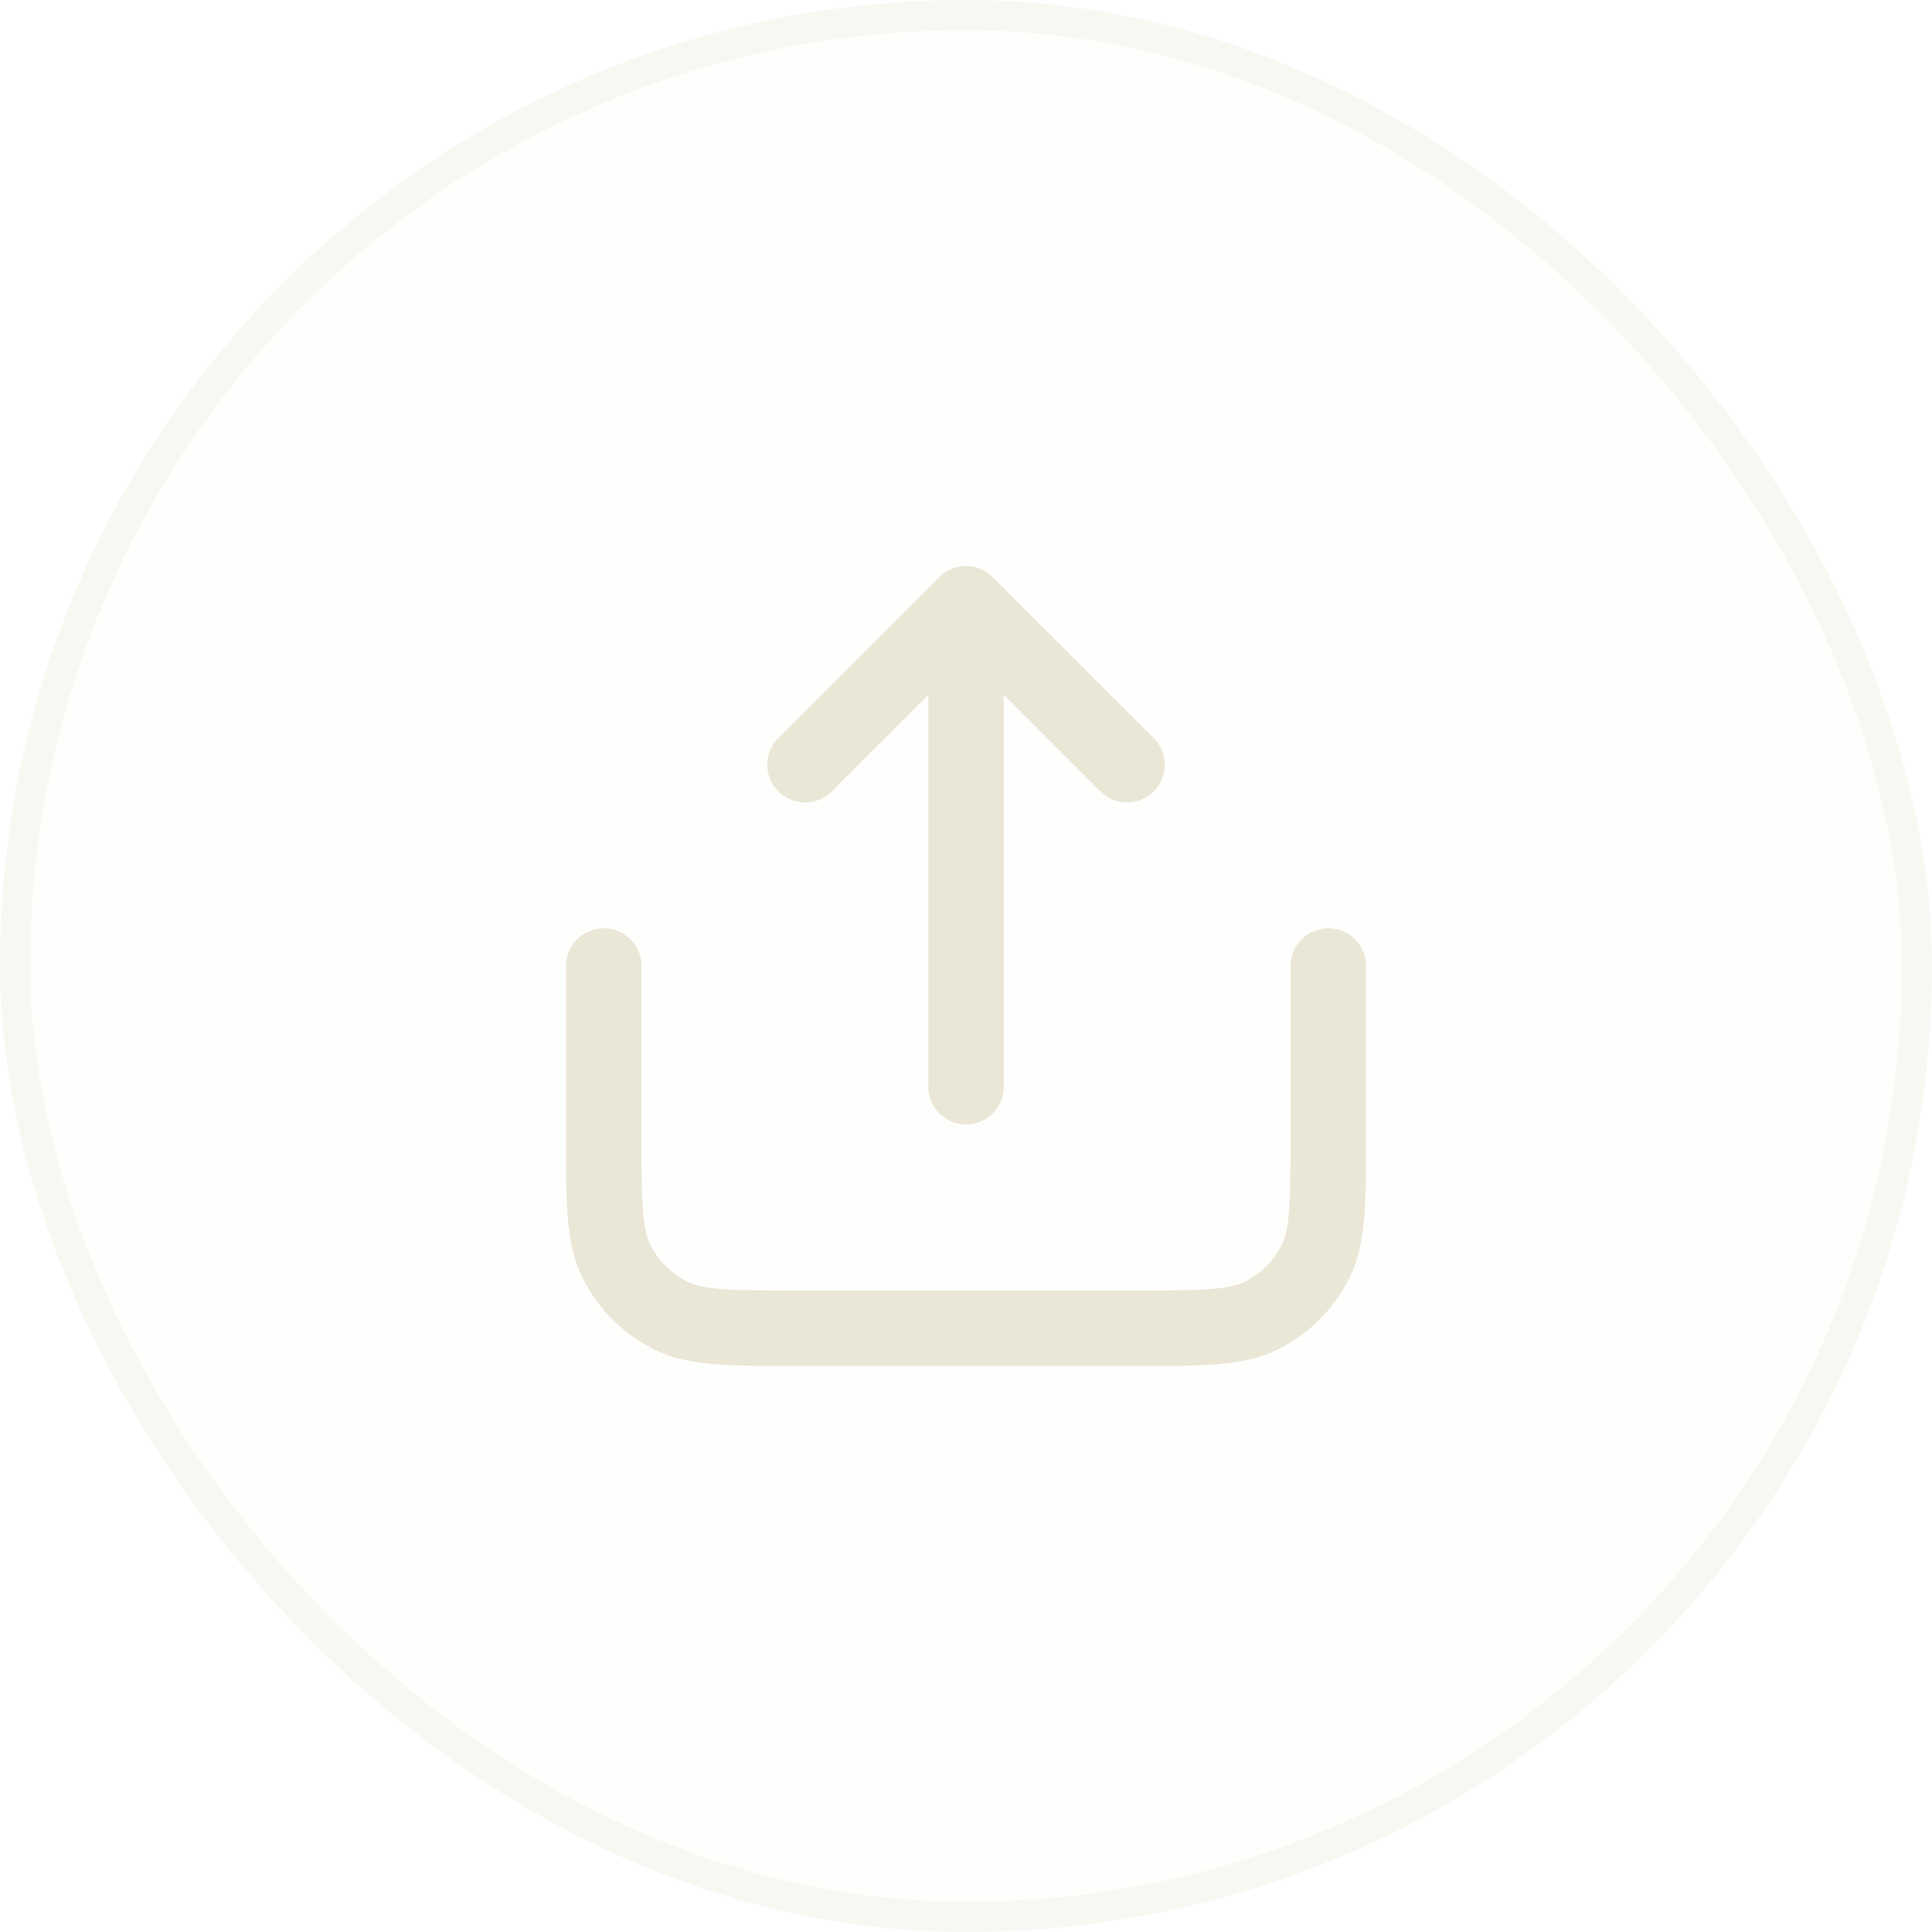 <svg width="32" height="32" viewBox="0 0 32 32" fill="none" xmlns="http://www.w3.org/2000/svg">
<rect width="32" height="32" rx="16" fill="#E9E5D3" fill-opacity="0.05"/>
<rect x="0.25" y="0.25" width="31.5" height="31.5" rx="15.75" stroke="#E9E5D3" stroke-opacity="0.25" stroke-width="0.5"/>
<path d="M22 16V18.8C22 19.92 22 20.48 21.782 20.908C21.59 21.284 21.284 21.59 20.908 21.782C20.48 22 19.92 22 18.8 22H13.2C12.08 22 11.52 22 11.092 21.782C10.716 21.59 10.41 21.284 10.218 20.908C10 20.48 10 19.92 10 18.8V16M18.667 12.667L16 10M16 10L13.333 12.667M16 10V18" stroke="#E9E5D3" stroke-opacity="0.9" stroke-width="1.25" stroke-linecap="round" stroke-linejoin="round"/>
</svg>
